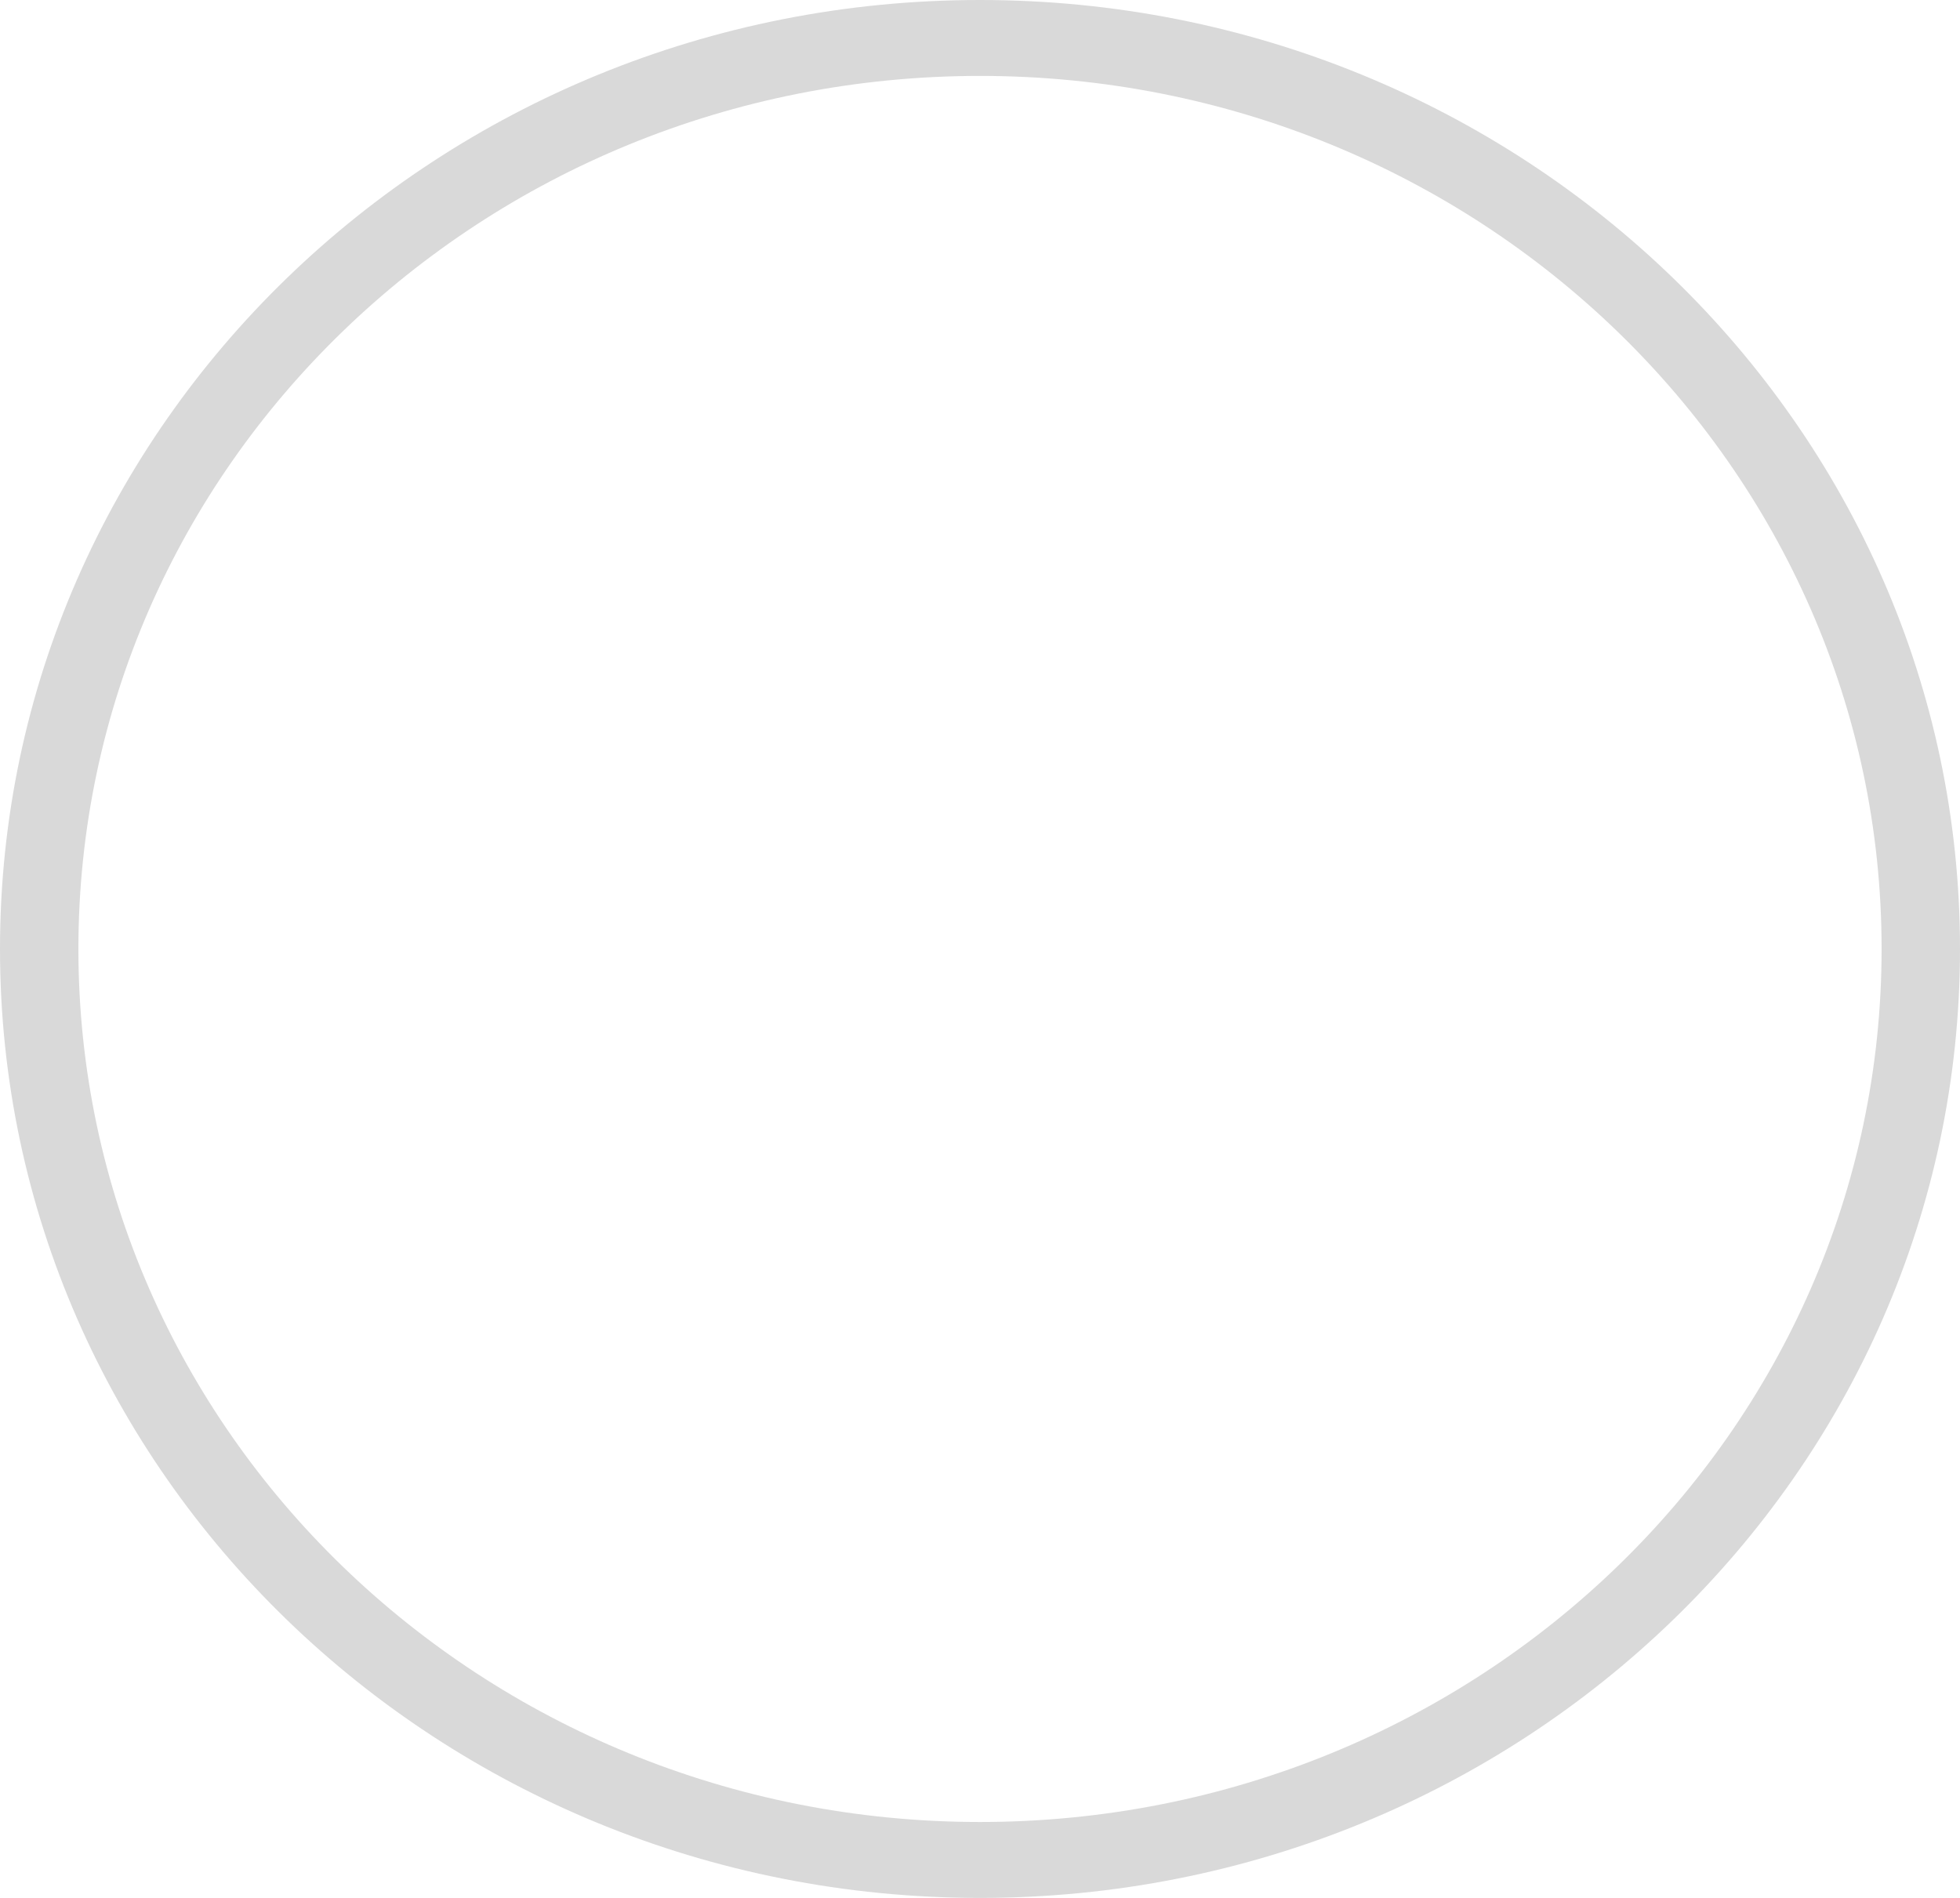 <svg width="158" height="153" viewBox="0 0 158 153" fill="none" xmlns="http://www.w3.org/2000/svg">
<path d="M158 76.5C158 118.75 122.63 153 79 153C35.37 153 0 118.75 0 76.5C0 34.25 35.37 0 79 0C122.63 0 158 34.25 158 76.5ZM6.32 76.5C6.32 115.37 38.86 146.88 79 146.88C119.14 146.88 151.68 115.37 151.68 76.5C151.68 37.63 119.14 6.12 79 6.12C38.86 6.12 6.32 37.63 6.32 76.5Z" fill="#D9D9D9"/>
</svg>
